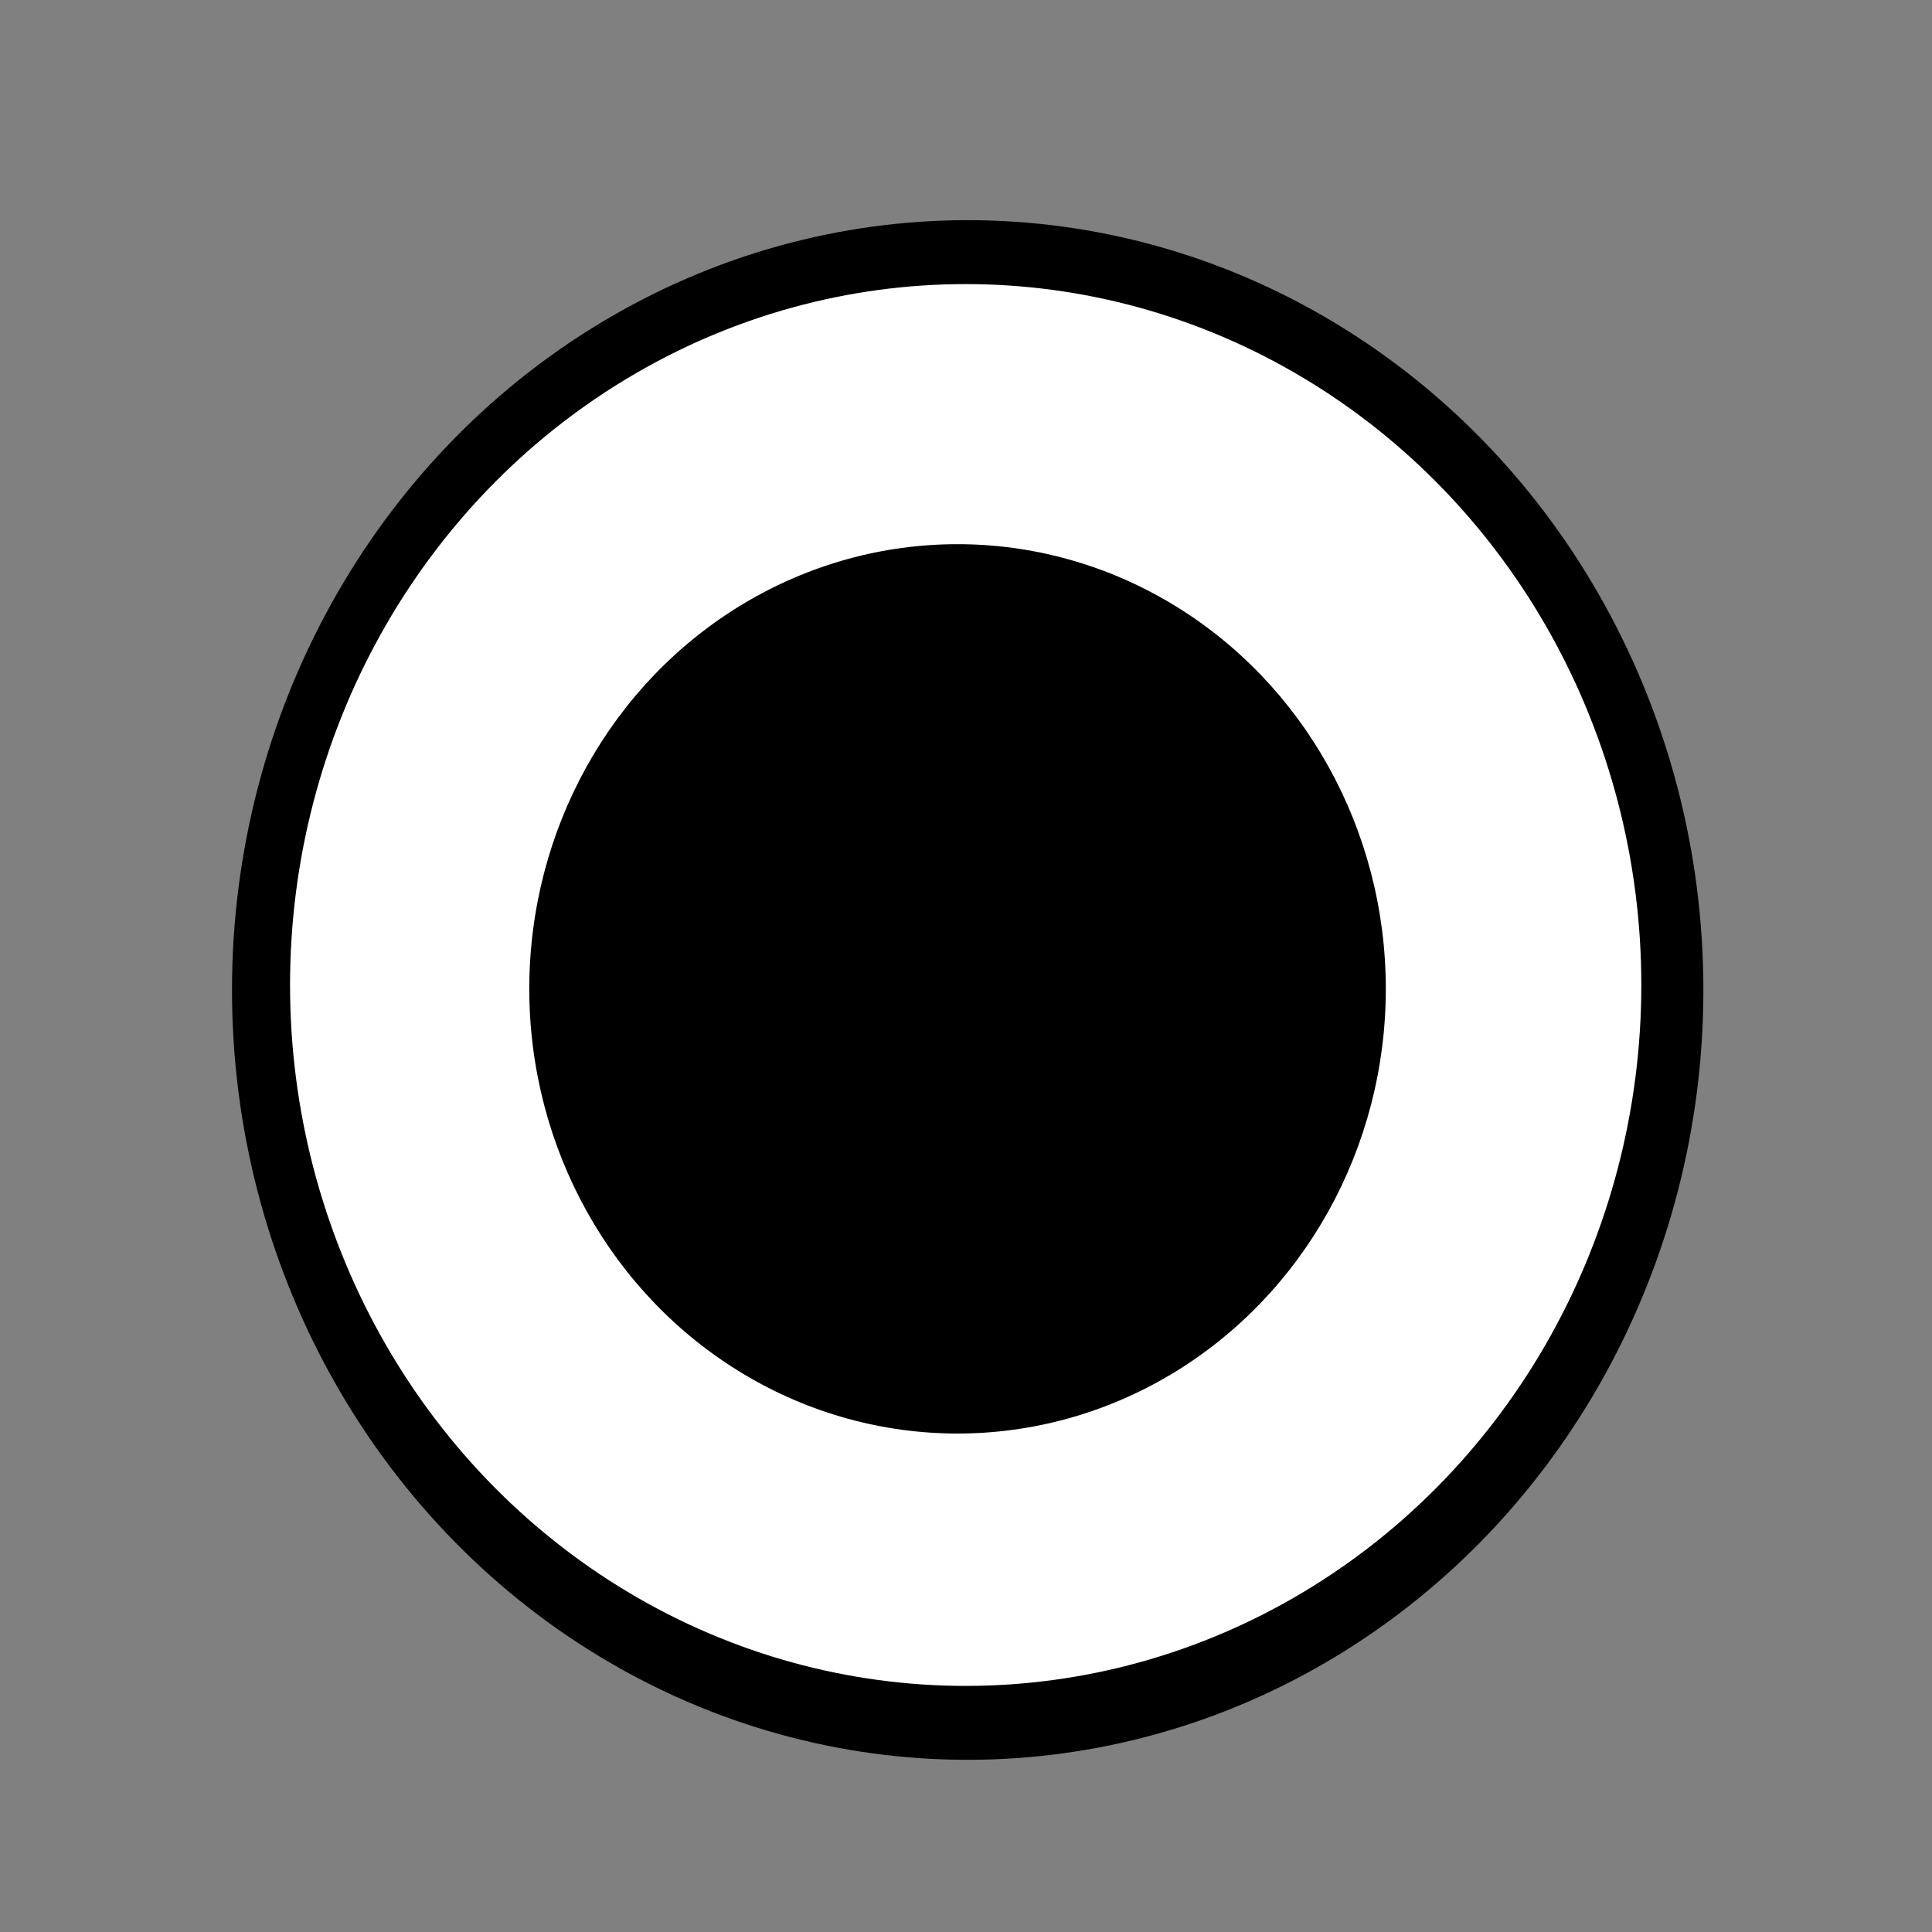 <?xml version="1.0" encoding="UTF-8" standalone="no"?>
<svg
   role="img"
   viewBox="0 0 24 24"
   version="1.1"
   id="svg131"
   sodipodi:docname="bul-selected.svg"
   inkscape:version="1.2.1 (8a69933317, 2022-10-28, custom)"
   xmlns:inkscape="http://www.inkscape.org/namespaces/inkscape"
   xmlns:sodipodi="http://sodipodi.sourceforge.net/DTD/sodipodi-0.dtd"
   xmlns="http://www.w3.org/2000/svg"
   xmlns:svg="http://www.w3.org/2000/svg"
   xmlns:rdf="http://www.w3.org/1999/02/22-rdf-syntax-ns#"
   xmlns:cc="http://creativecommons.org/ns#"
   xmlns:dc="http://purl.org/dc/elements/1.1/">
  <rect x="0" y="0" width="24" height="24" fill="#808080" stroke="none"/>
  <defs
     id="defs135" />
  <sodipodi:namedview
     id="namedview133"
     pagecolor="#ffffff"
     bordercolor="#000000"
     borderopacity="0.25"
     inkscape:showpageshadow="2"
     inkscape:pageopacity="0.0"
     inkscape:pagecheckerboard="0"
     inkscape:deskcolor="#d1d1d1"
     showgrid="false"
     inkscape:zoom="34.75"
     inkscape:cx="12"
     inkscape:cy="12"
     inkscape:window-width="1920"
     inkscape:window-height="1039"
     inkscape:window-x="0"
     inkscape:window-y="0"
     inkscape:window-maximized="1"
     inkscape:current-layer="svg131" />
  <title
     id="title127">Google</title>
  <ellipse
     style="fill:#000000;stroke-width:0.802"
     id="path243"
     cx="12.021"
     cy="12.298"
     rx="9.139"
     ry="9.563" />
  <ellipse
     style="fill:#ffffff;stroke-width:0.995"
     id="path245"
     cx="11.996"
     cy="12.236"
     rx="8.393"
     ry="8.707" />
  <ellipse
     style="fill:#000000;stroke-width:1.49"
     id="path299"
     cx="11.895"
     cy="12.284"
     rx="5.32"
     ry="5.524" />
</svg>
